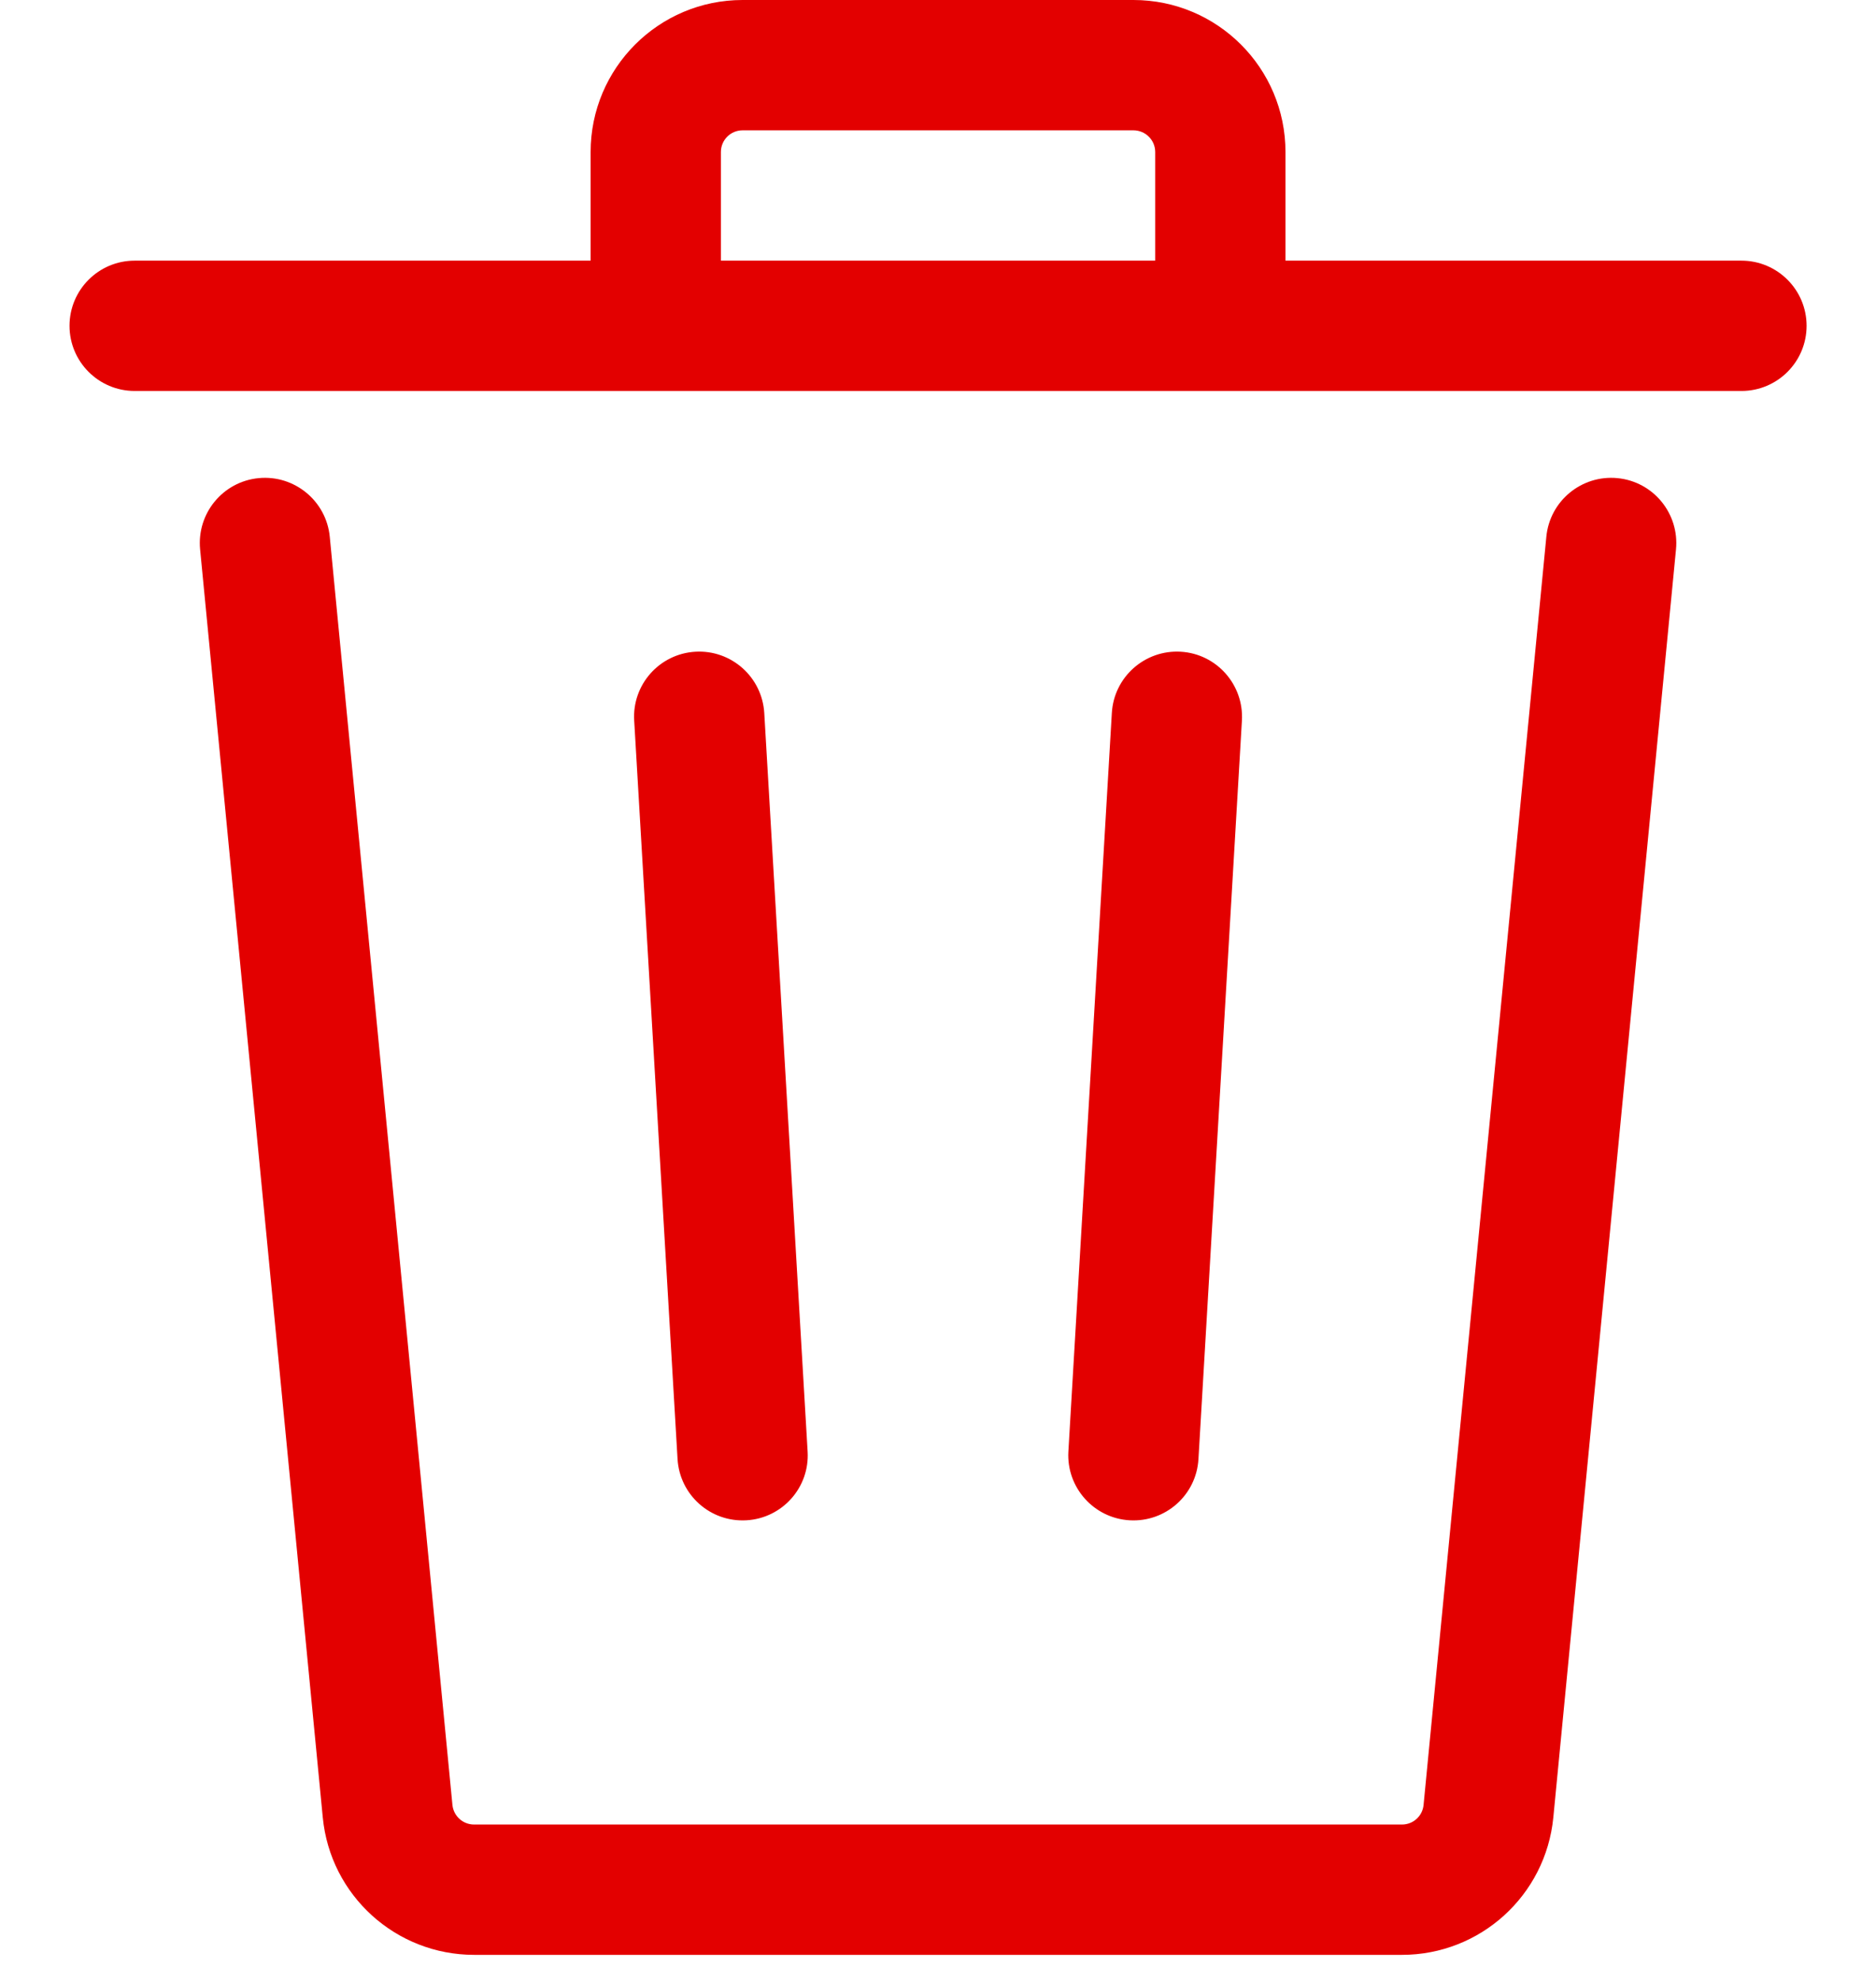 <svg width="18" height="19" viewBox="0 0 18 19" fill="none" xmlns="http://www.w3.org/2000/svg">
<path fill-rule="evenodd" clip-rule="evenodd" d="M12.334 1.458V2.5H16.709C17.054 2.5 17.334 2.78 17.334 3.125C17.334 3.47 17.054 3.75 16.709 3.75H1.292C0.947 3.75 0.667 3.47 0.667 3.125C0.667 2.78 0.947 2.5 1.292 2.5H5.667V1.458C5.667 0.653 6.32 0 7.125 0H10.875C11.681 0 12.334 0.653 12.334 1.458ZM6.917 1.458C6.917 1.343 7.01 1.25 7.125 1.25H10.875C10.99 1.25 11.084 1.343 11.084 1.458V2.5H6.917V1.458Z" fill="#E30000"/>
<path d="M3.164 5.148C3.131 4.805 2.825 4.553 2.482 4.586C2.138 4.619 1.887 4.925 1.92 5.269L3.097 17.432C3.169 18.18 3.798 18.75 4.549 18.75H13.452C14.203 18.75 14.831 18.18 14.904 17.432L16.081 5.269C16.114 4.925 15.863 4.619 15.519 4.586C15.175 4.553 14.87 4.805 14.837 5.148L13.659 17.312C13.649 17.419 13.559 17.5 13.452 17.5H4.549C4.441 17.5 4.352 17.419 4.341 17.312L3.164 5.148Z" fill="#E30000"/>
<path d="M6.672 6.251C7.017 6.231 7.312 6.494 7.333 6.838L7.749 13.922C7.77 14.266 7.507 14.562 7.162 14.582C6.817 14.602 6.522 14.34 6.501 13.995L6.085 6.912C6.064 6.567 6.327 6.271 6.672 6.251Z" fill="#E30000"/>
<path d="M11.916 6.912C11.936 6.567 11.673 6.271 11.329 6.251C10.984 6.231 10.688 6.494 10.668 6.838L10.251 13.922C10.231 14.266 10.494 14.562 10.839 14.582C11.183 14.602 11.479 14.34 11.499 13.995L11.916 6.912Z" fill="#E30000"/>
</svg>
